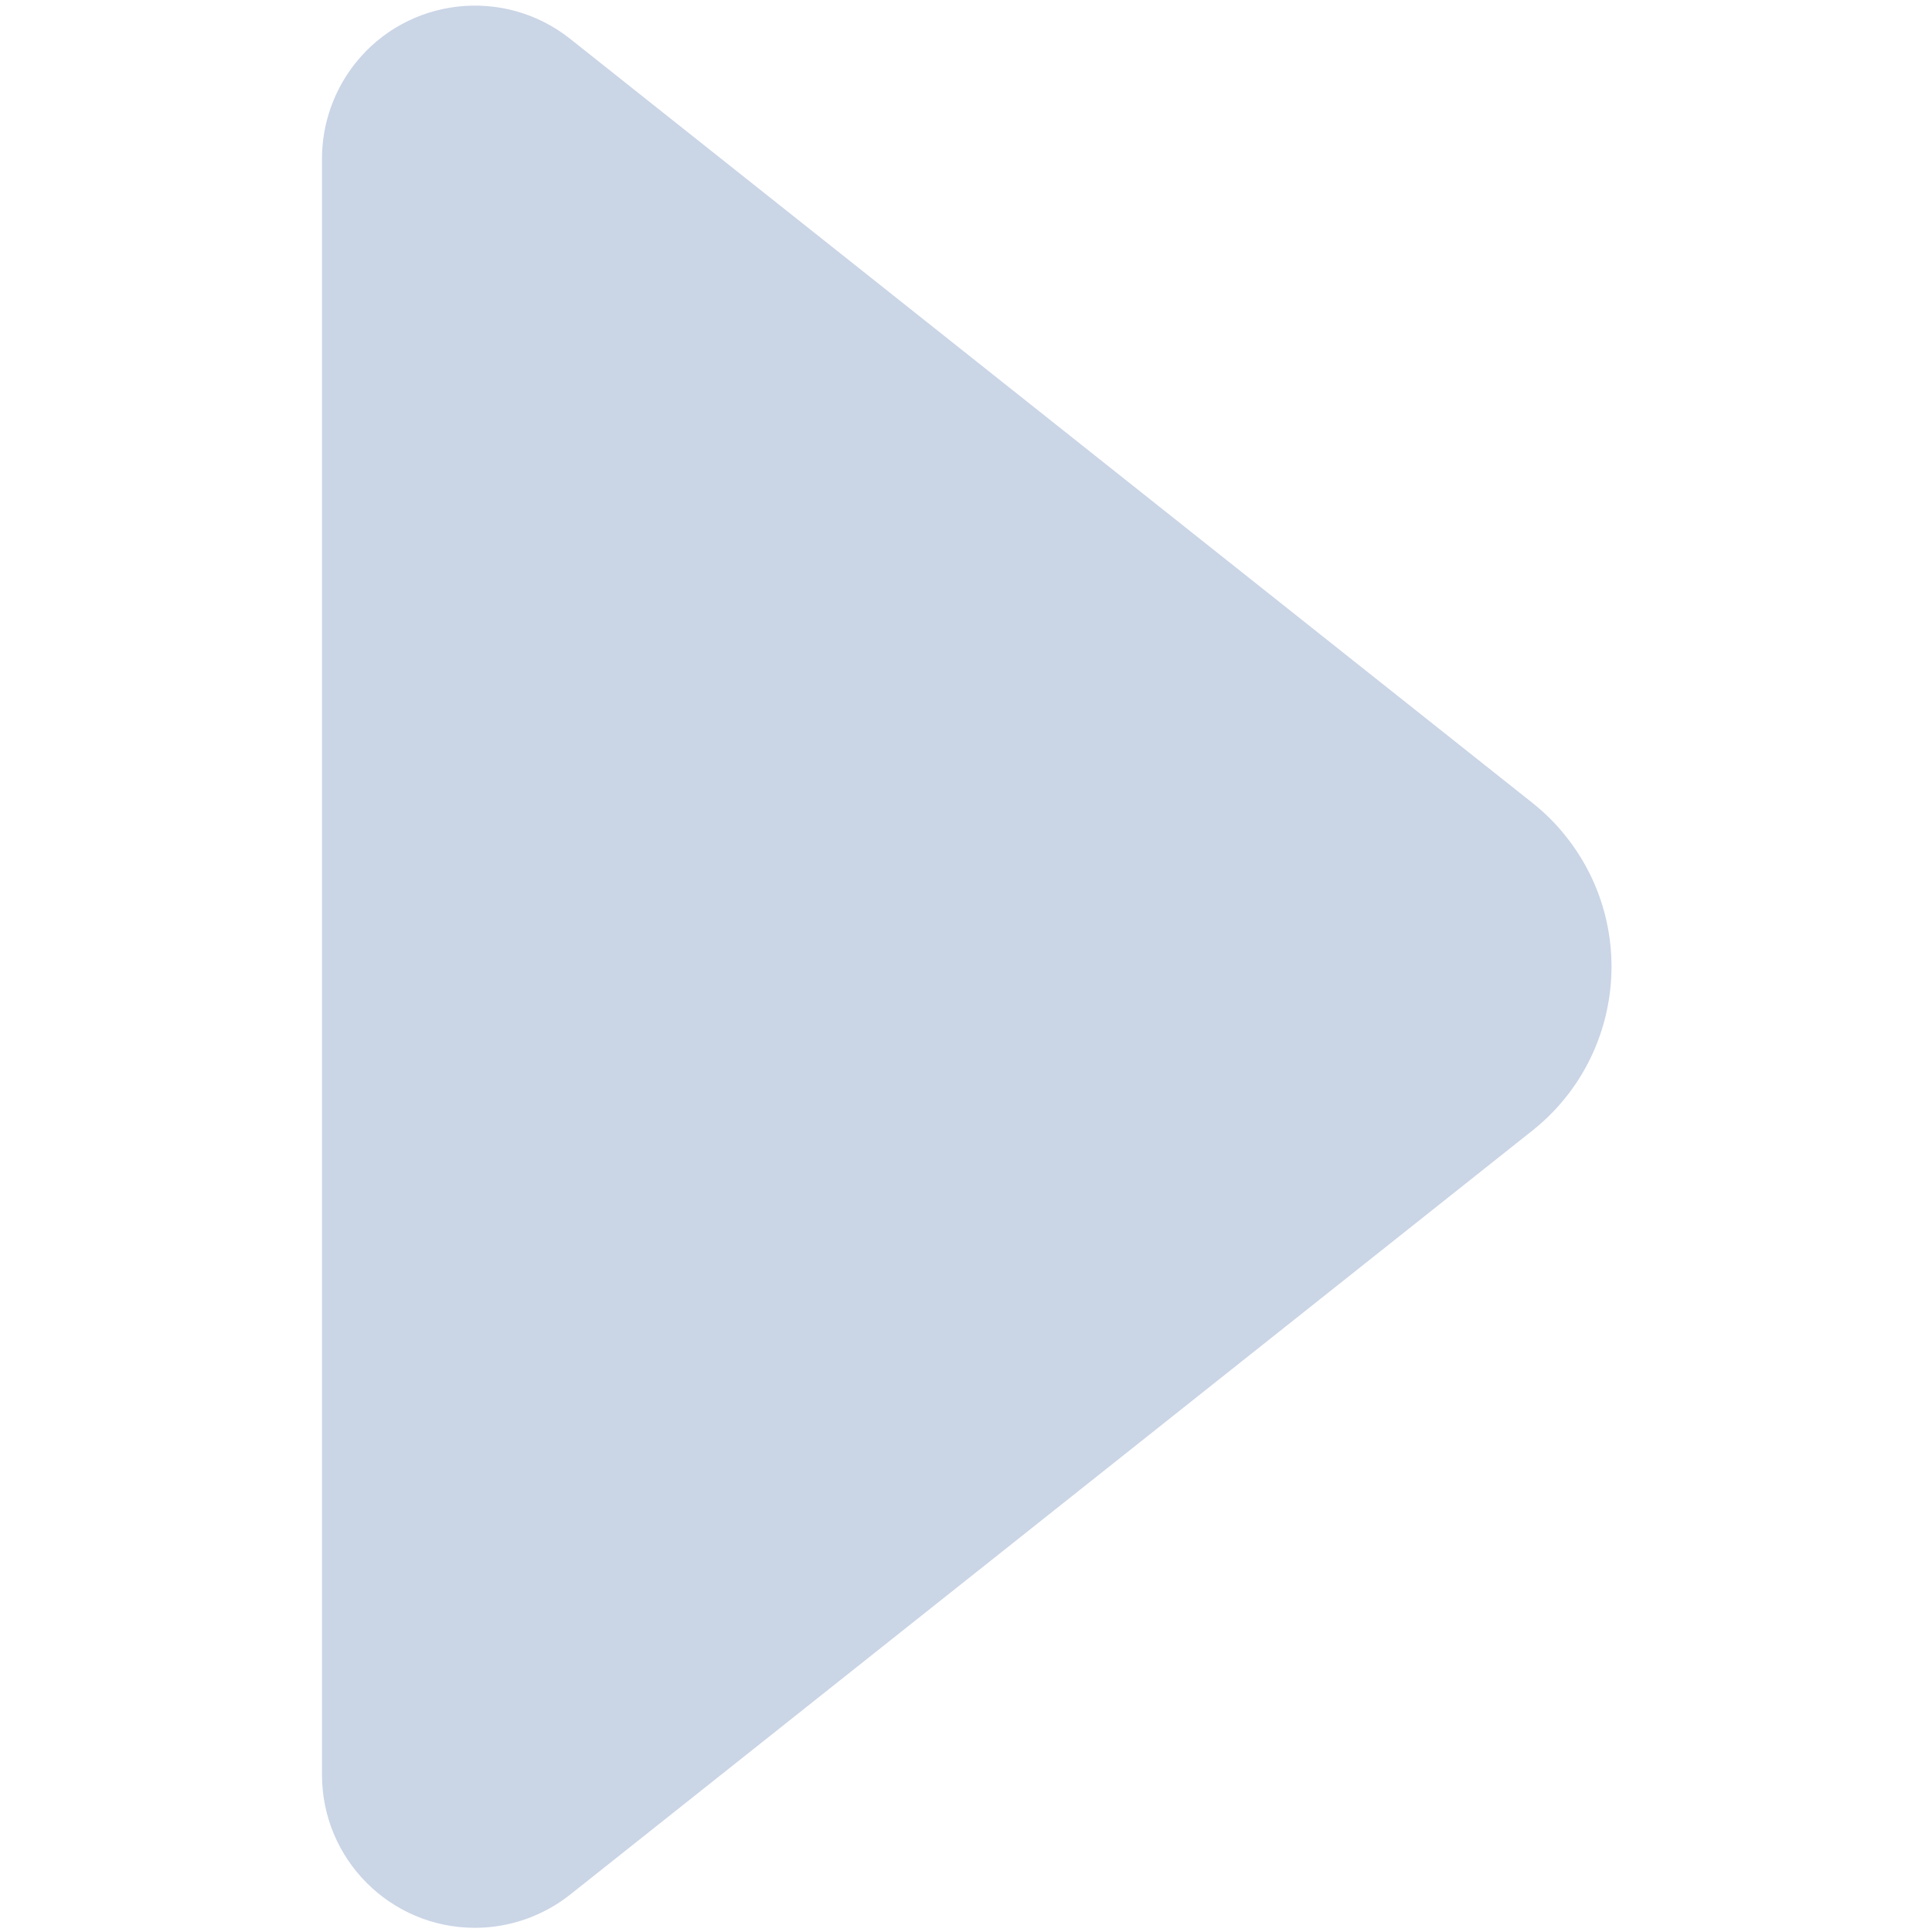 <?xml version="1.0" encoding="UTF-8"?>
<svg width="12px" height="12px" viewBox="0 0 12 12" version="1.1" xmlns="http://www.w3.org/2000/svg" xmlns:xlink="http://www.w3.org/1999/xlink">
    <!-- Generator: Sketch 51.2 (57519) - http://www.bohemiancoding.com/sketch -->
    <title>PC/icon/通讯录层级/右箭头</title>
    <desc>Created with Sketch.</desc>
    <defs></defs>
    <g id="PC/icon/通讯录层级/右箭头" stroke="none" stroke-width="1" fill="none" fill-rule="evenodd">
        <path d="M7.023,2.492 L11.768,8.468 C12.094,8.879 12.026,9.477 11.615,9.803 C11.447,9.936 11.238,10.009 11.024,10.009 L0.985,10.009 C0.461,10.009 0.035,9.584 0.035,9.059 C0.035,8.845 0.108,8.636 0.241,8.468 L4.986,2.492 C5.433,1.929 6.251,1.835 6.813,2.282 C6.891,2.343 6.961,2.414 7.023,2.492 Z" id="Triangle-2" fill="#CAD5E6" transform="translate(6.005, 6.004) scale(1, -1) rotate(90) translate(-6.005, -6.004) "></path>
    </g>
</svg>

